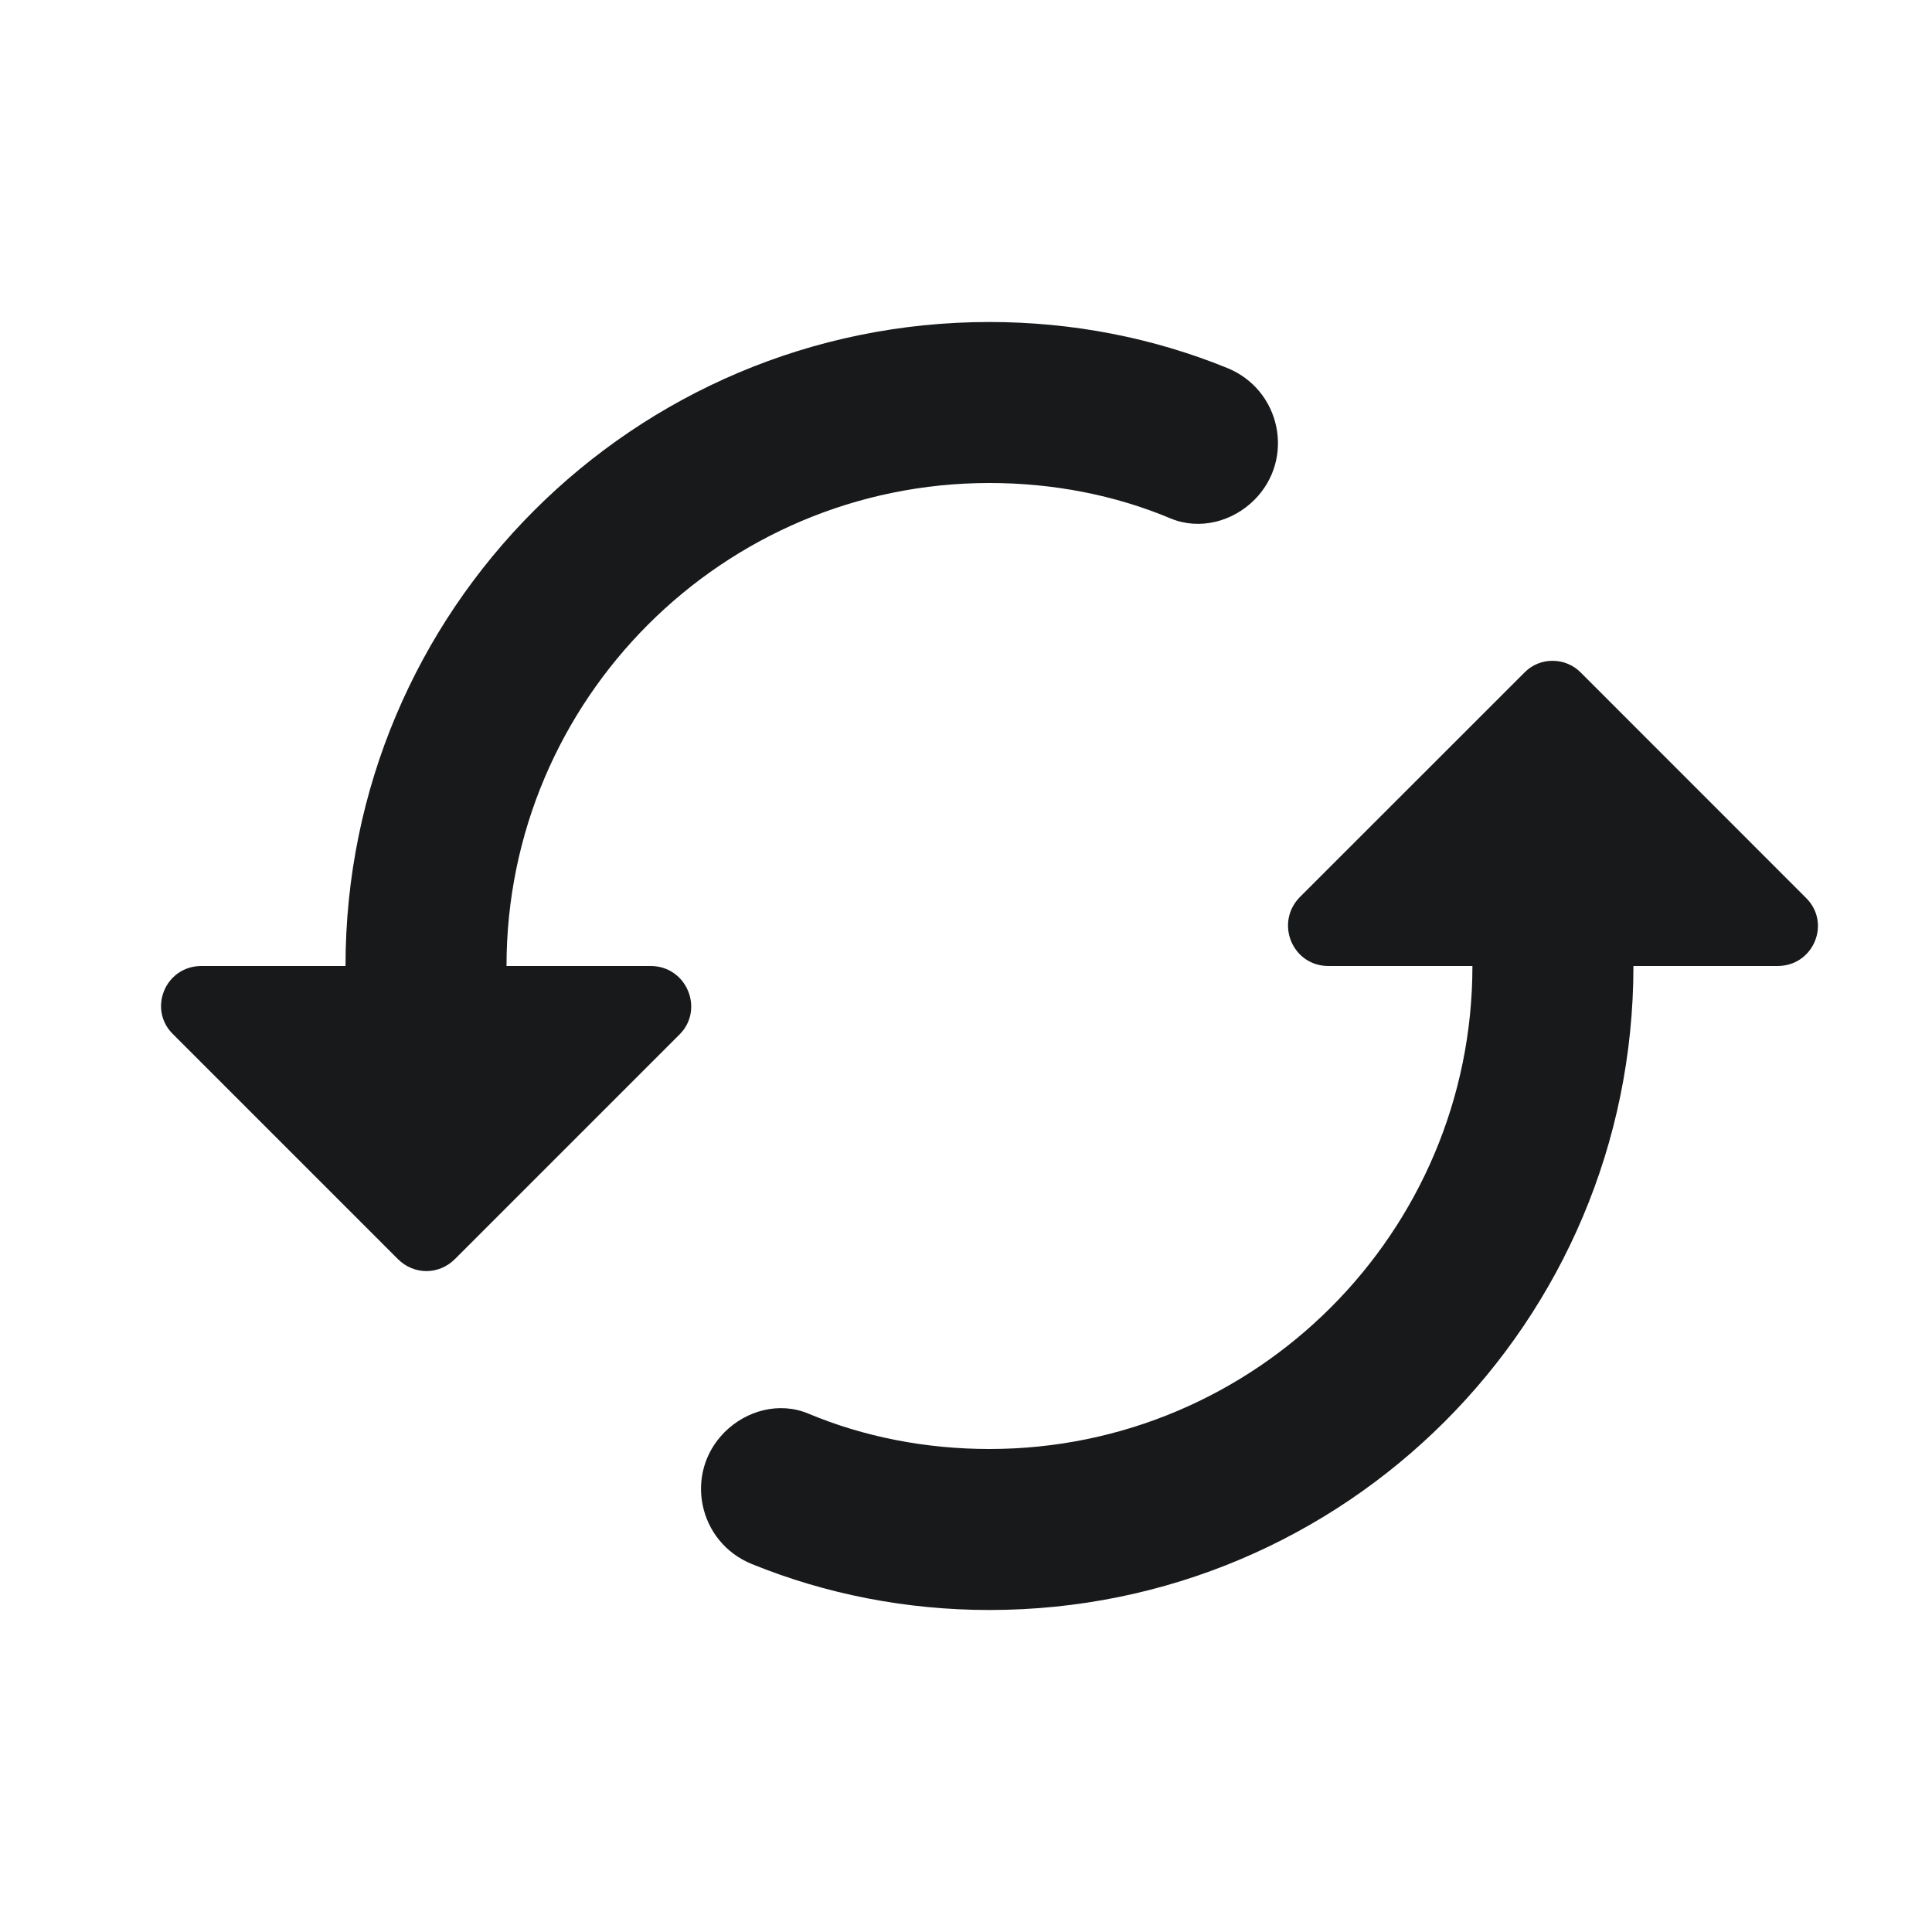 <svg width="24" height="24" viewBox="0 0 24 24" fill="none" xmlns="http://www.w3.org/2000/svg">
<path d="M18.942 8.35L16.151 11.14C15.832 11.46 16.052 12 16.502 12H18.291C18.291 15.31 15.601 18 12.291 18C11.502 18 10.732 17.85 10.041 17.56C9.682 17.41 9.272 17.52 9.002 17.79C8.492 18.3 8.672 19.16 9.342 19.43C10.252 19.8 11.252 20 12.291 20C16.712 20 20.291 16.42 20.291 12H22.081C22.532 12 22.752 11.46 22.431 11.15L19.642 8.36C19.451 8.16 19.131 8.16 18.942 8.35V8.35ZM6.292 12C6.292 8.69 8.982 6 12.291 6C13.082 6 13.851 6.15 14.541 6.44C14.902 6.59 15.312 6.48 15.582 6.21C16.091 5.7 15.912 4.84 15.242 4.57C14.332 4.2 13.332 4 12.291 4C7.872 4 4.292 7.58 4.292 12H2.502C2.052 12 1.832 12.54 2.152 12.85L4.942 15.64C5.142 15.84 5.452 15.84 5.652 15.64L8.442 12.85C8.752 12.54 8.532 12 8.082 12L6.292 12V12Z" fill="#18191B"/>
</svg>
